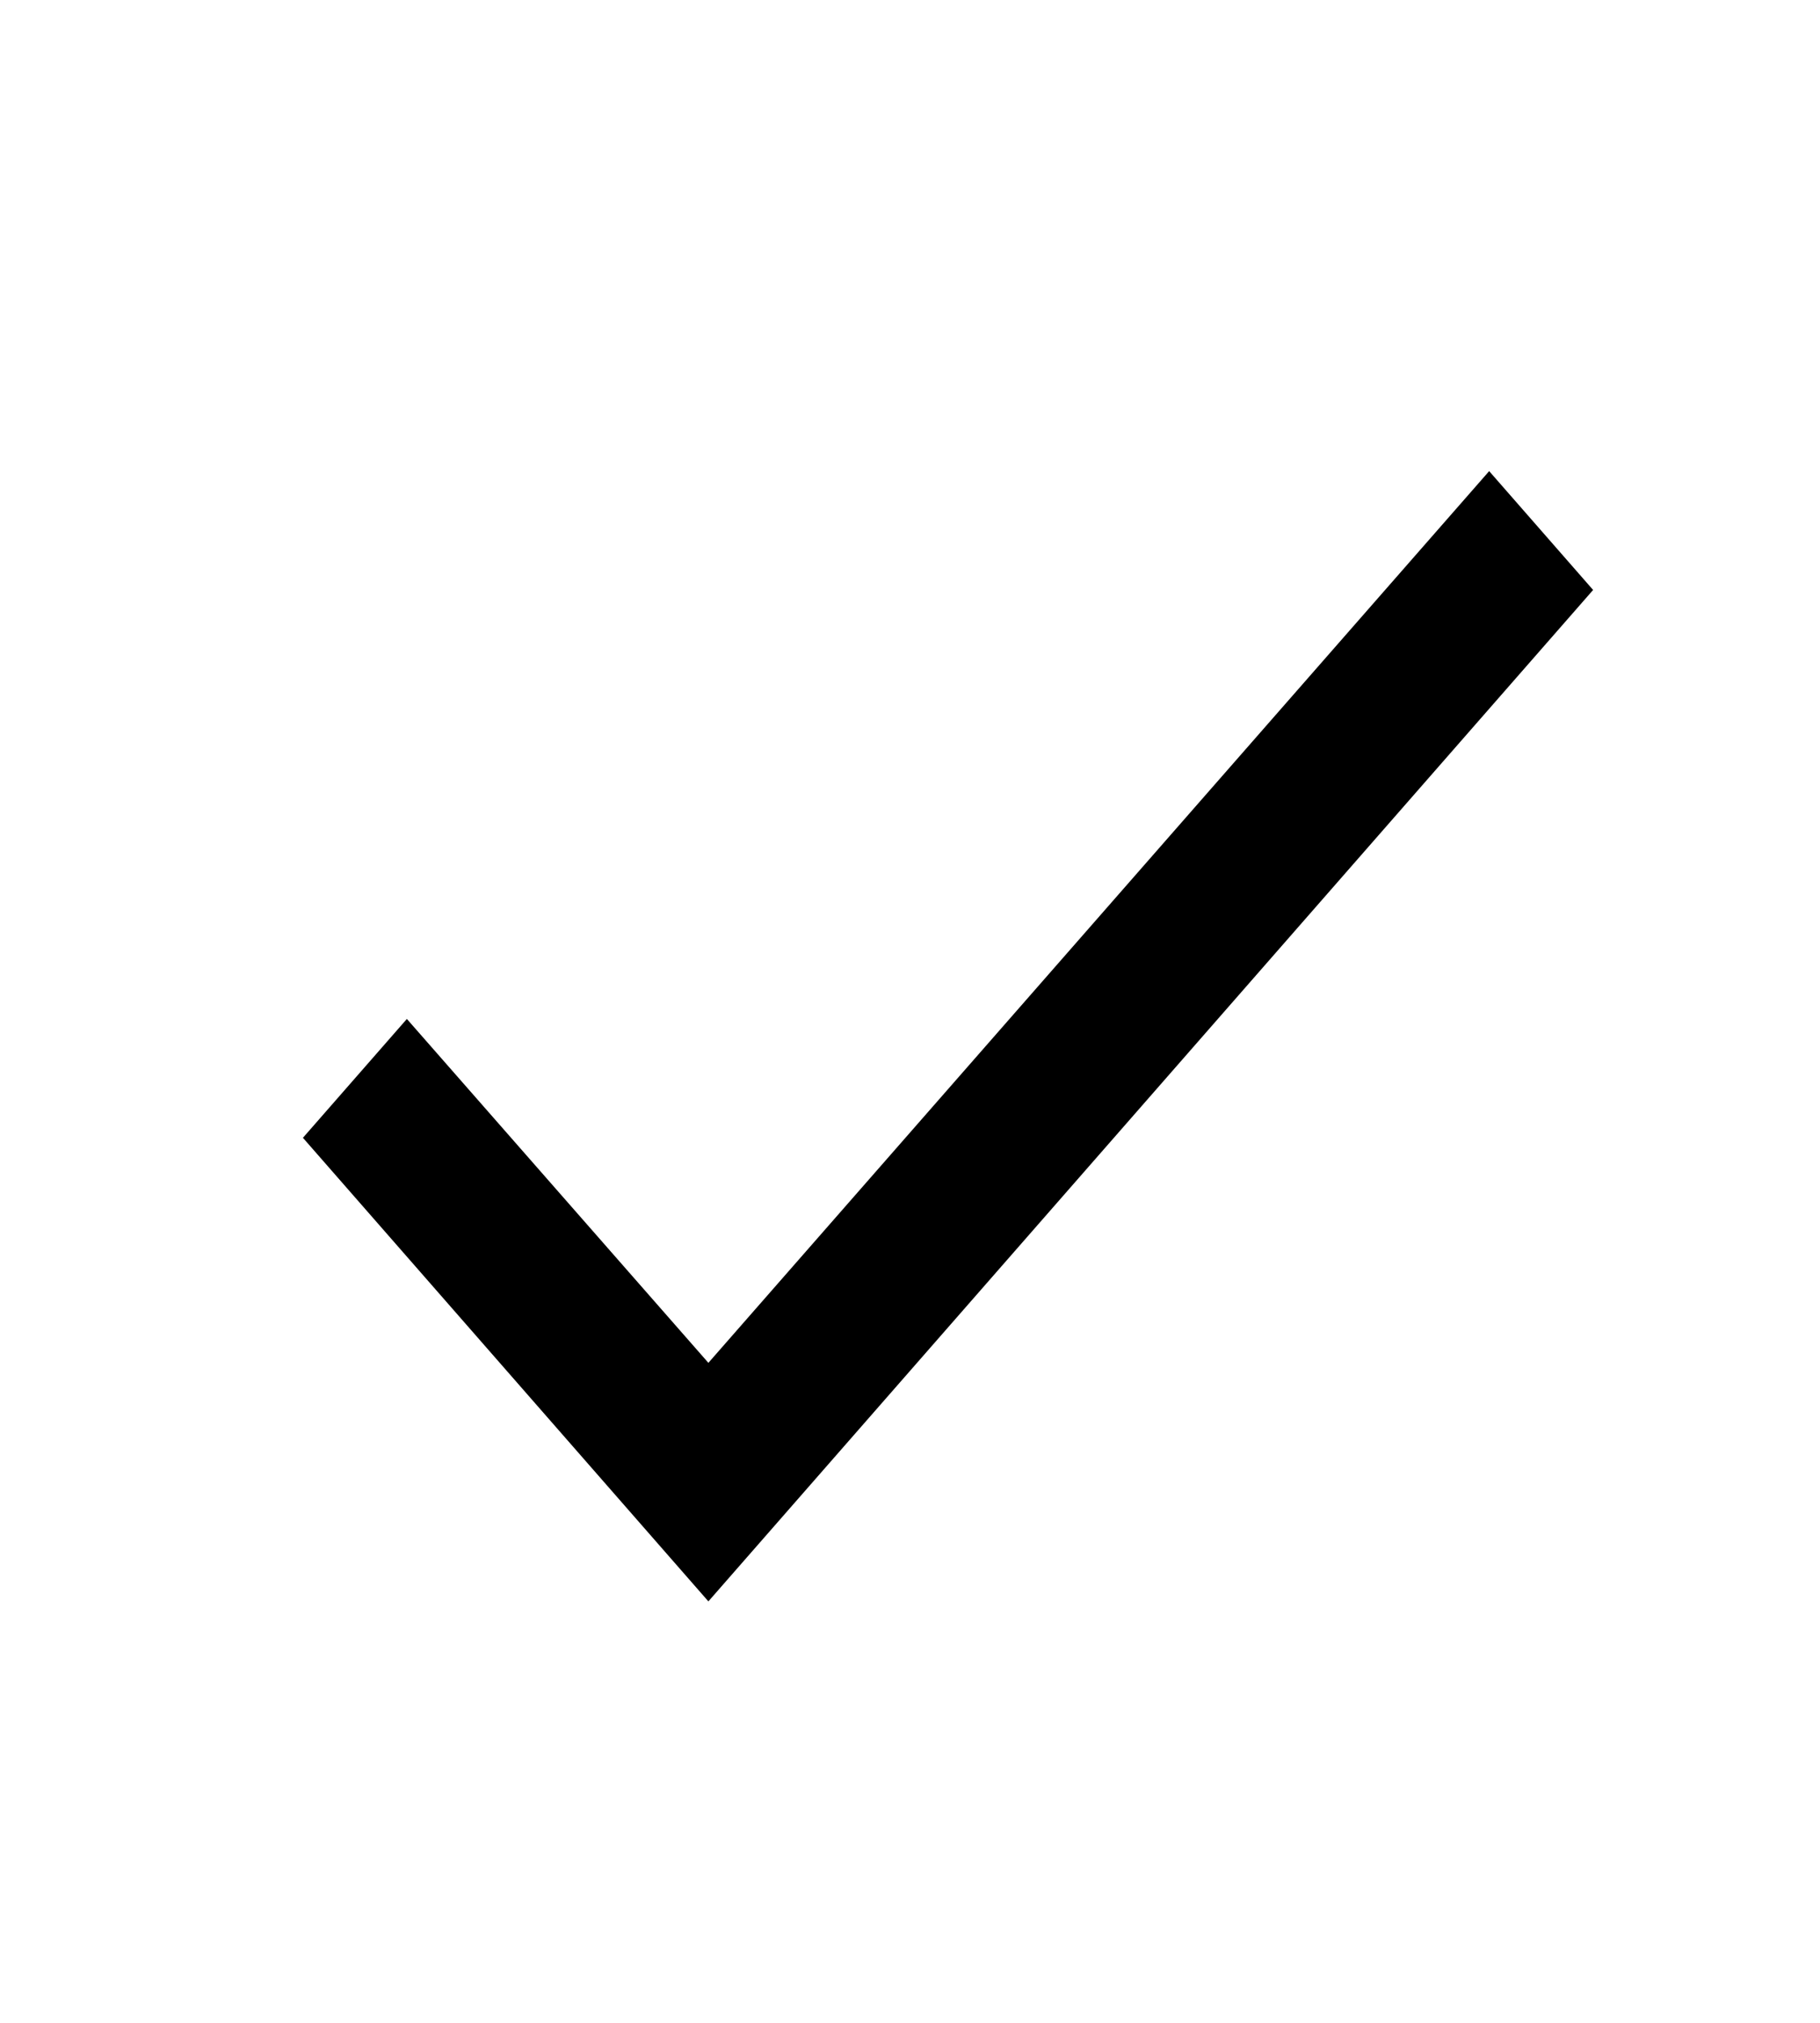 <svg width="36" height="40" viewBox="0 0 36 40" fill="none" xmlns="http://www.w3.org/2000/svg">
<path d="M31.512 11.666L14.012 31.666L5.992 22.499L8.048 20.149L14.012 26.949L29.456 9.316L31.512 11.666Z" fill="black"/>
</svg>
